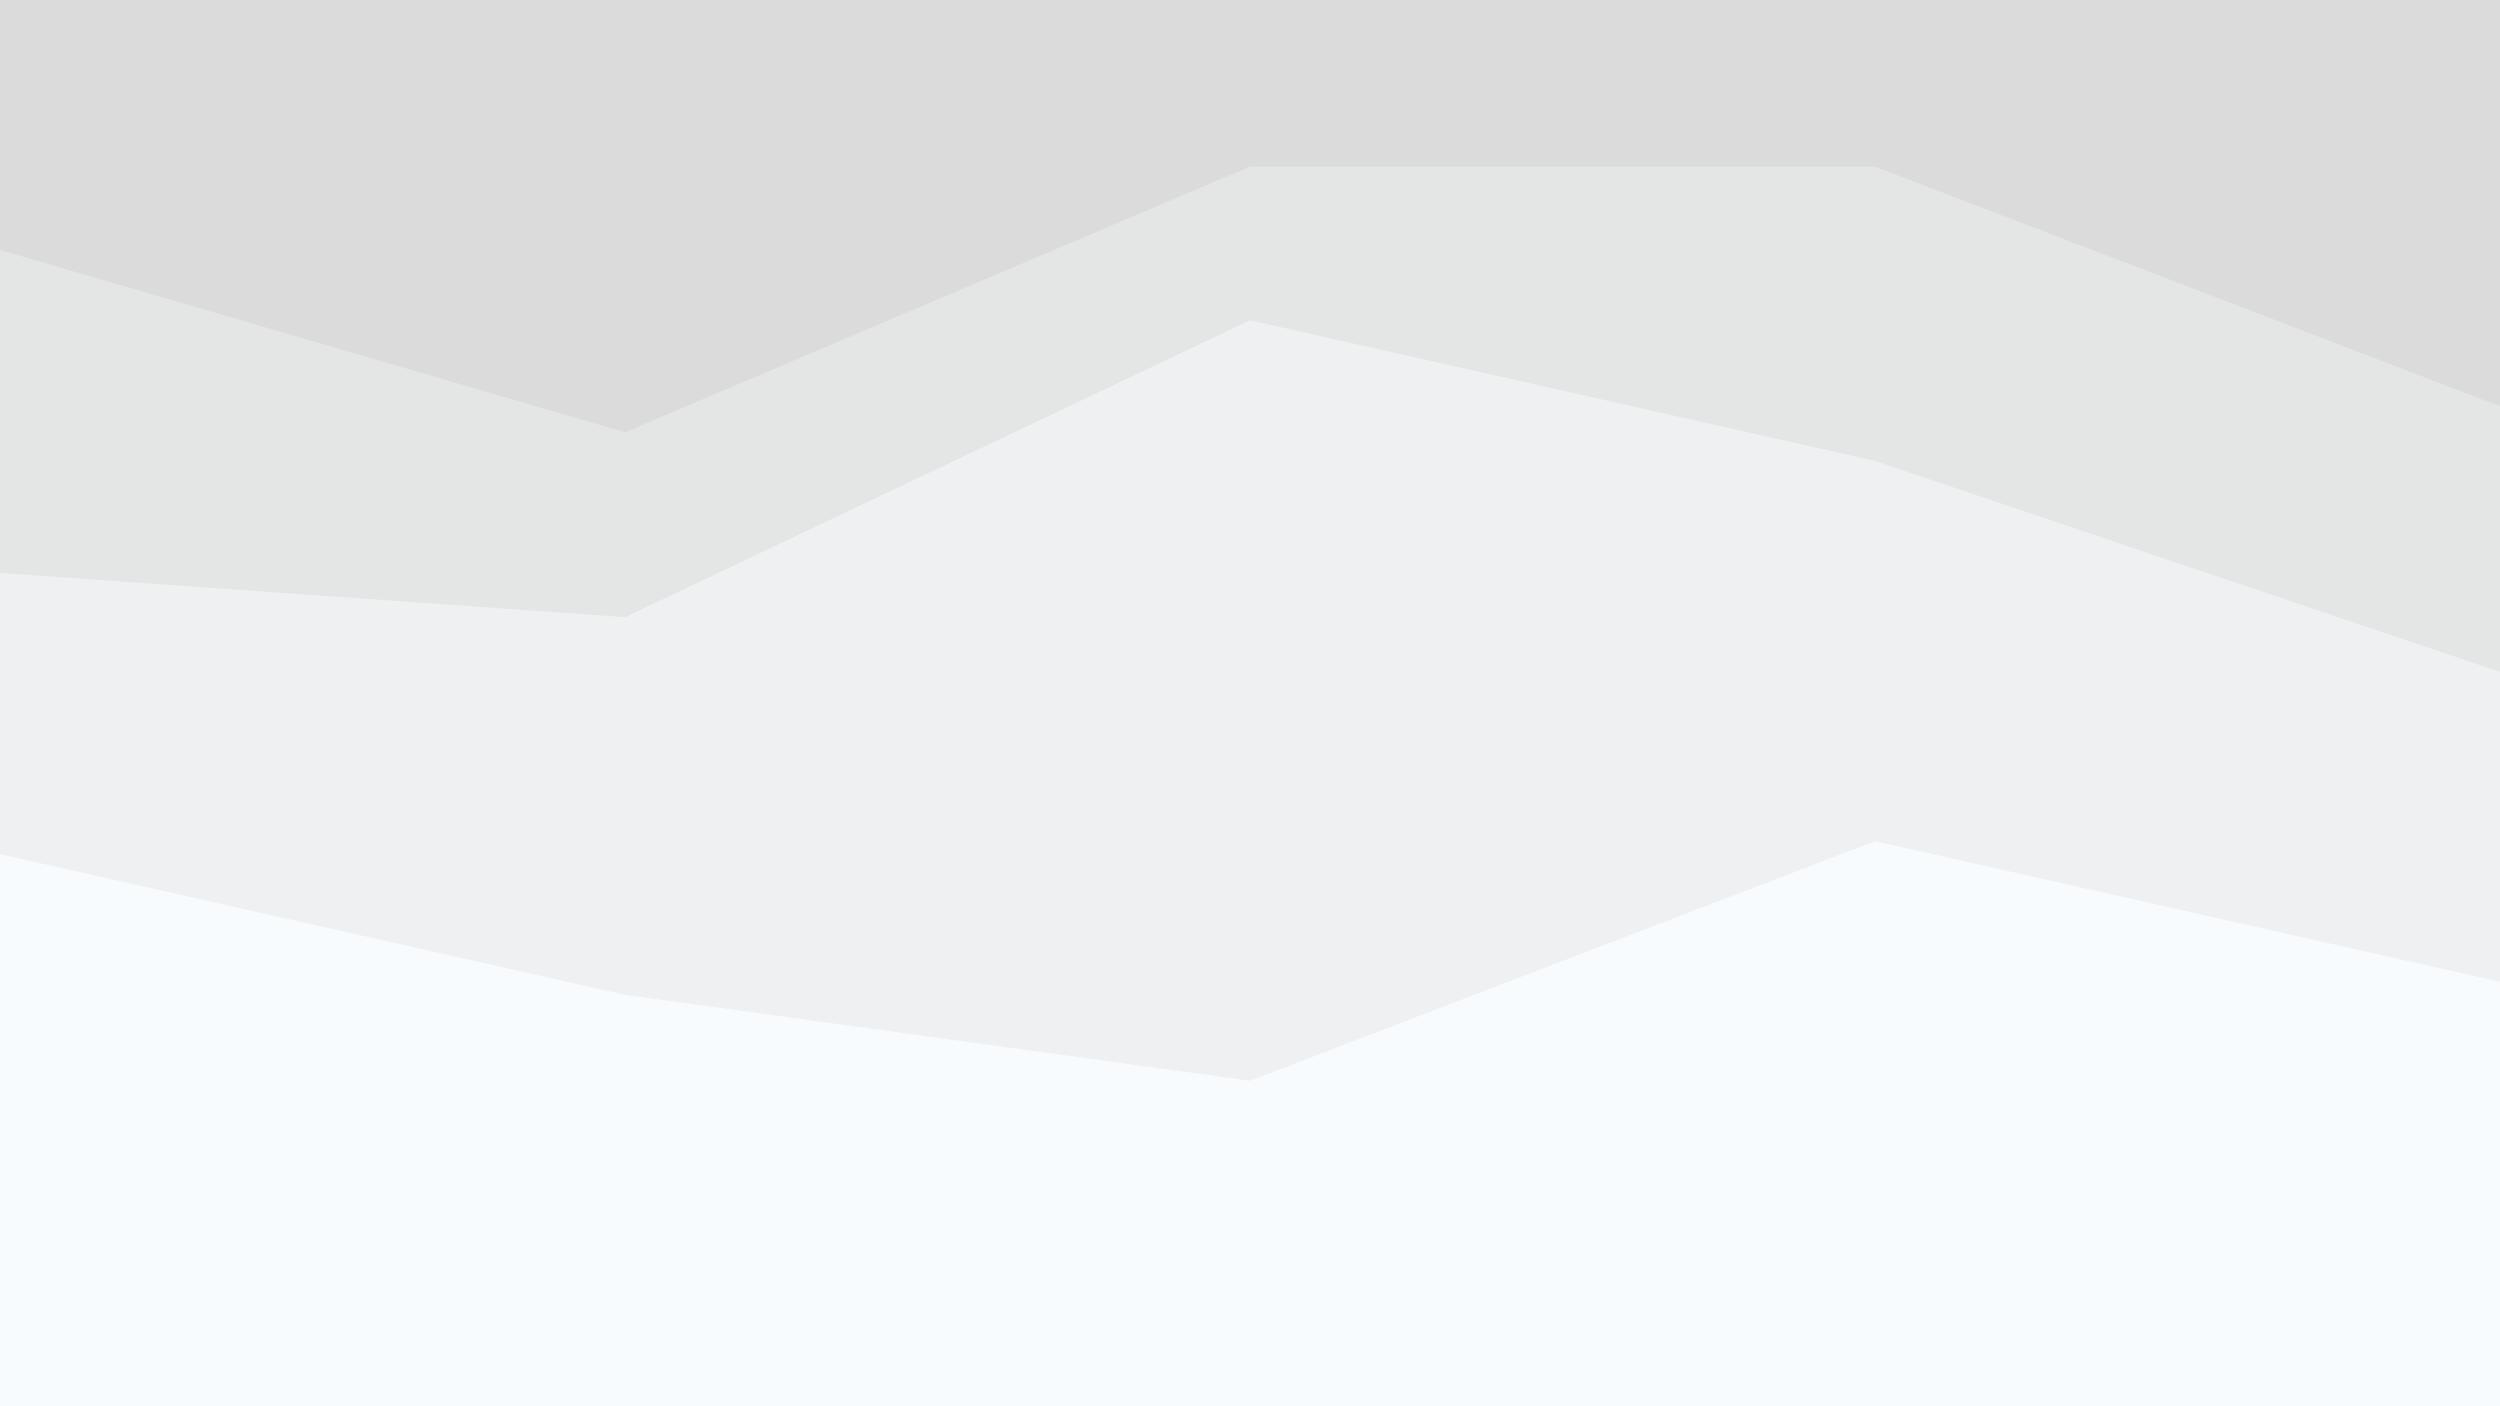 <svg id="visual" viewBox="0 0 960 540" width="960" height="540" xmlns="http://www.w3.org/2000/svg" xmlns:xlink="http://www.w3.org/1999/xlink" version="1.1"><rect x="0" y="0" width="960" height="540" fill="#333333" stroke="none"/><path d="M0 98L240 168L480 66L720 66L960 158L960 0L720 0L480 0L240 0L0 0Z" fill="#dbdbdb"></path><path d="M0 222L240 239L480 125L720 179L960 260L960 156L720 64L480 64L240 166L0 96Z" fill="#e4e6e6"></path><path d="M0 330L240 384L480 417L720 325L960 379L960 258L720 177L480 123L240 237L0 220Z" fill="#eef0f2"></path><path d="M0 541L240 541L480 541L720 541L960 541L960 377L720 323L480 415L240 382L0 328Z" fill="#f7fbfd"></path></svg>